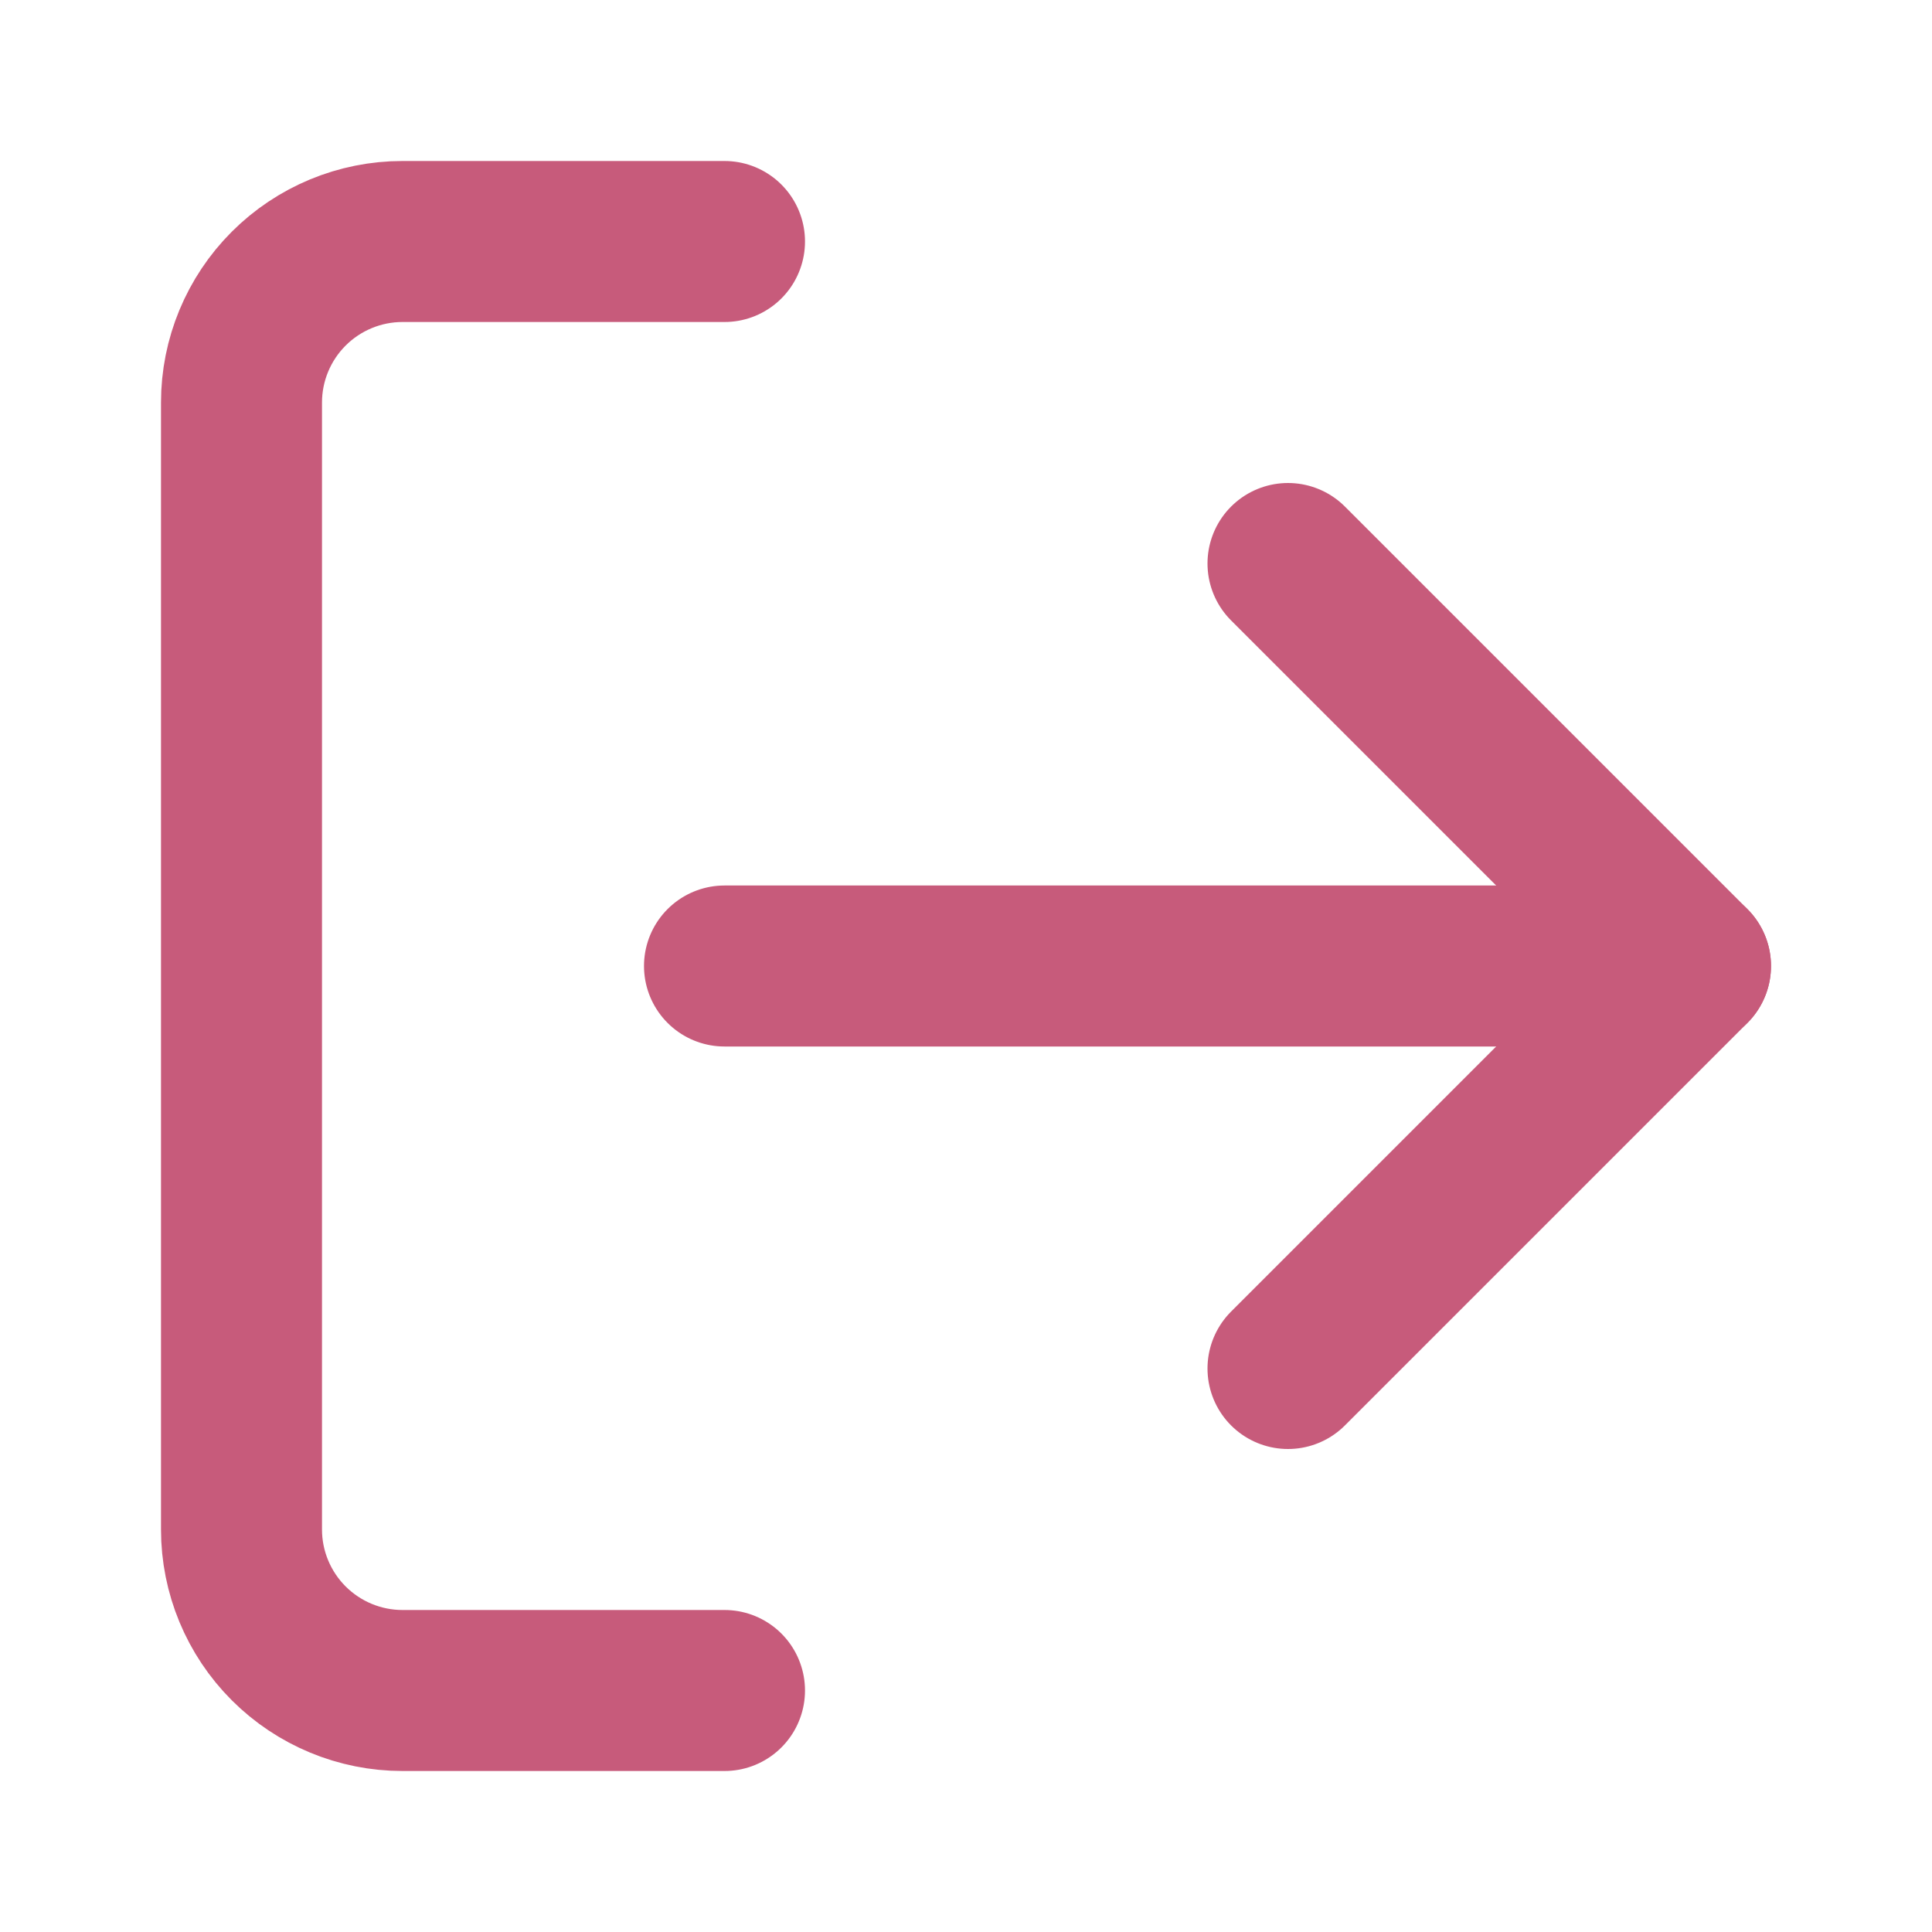 <svg width="24" height="24" viewBox="0 0 24 24" fill="none" xmlns="http://www.w3.org/2000/svg">
<path d="M9 21H5C4.47 21 3.961 20.789 3.586 20.414C3.211 20.039 3 19.53 3 19V5C3 4.47 3.211 3.961 3.586 3.586C3.961 3.211 4.47 3 5 3H9" stroke="#C75B7B" stroke-width="2" stroke-linecap="round" stroke-linejoin="round"/>
<path d="M16 17L21 12L16 7" stroke="#C75B7B" stroke-width="2" stroke-linecap="round" stroke-linejoin="round"/>
<path d="M21 12H9" stroke="#C75B7B" stroke-width="2" stroke-linecap="round" stroke-linejoin="round"/>
</svg>
